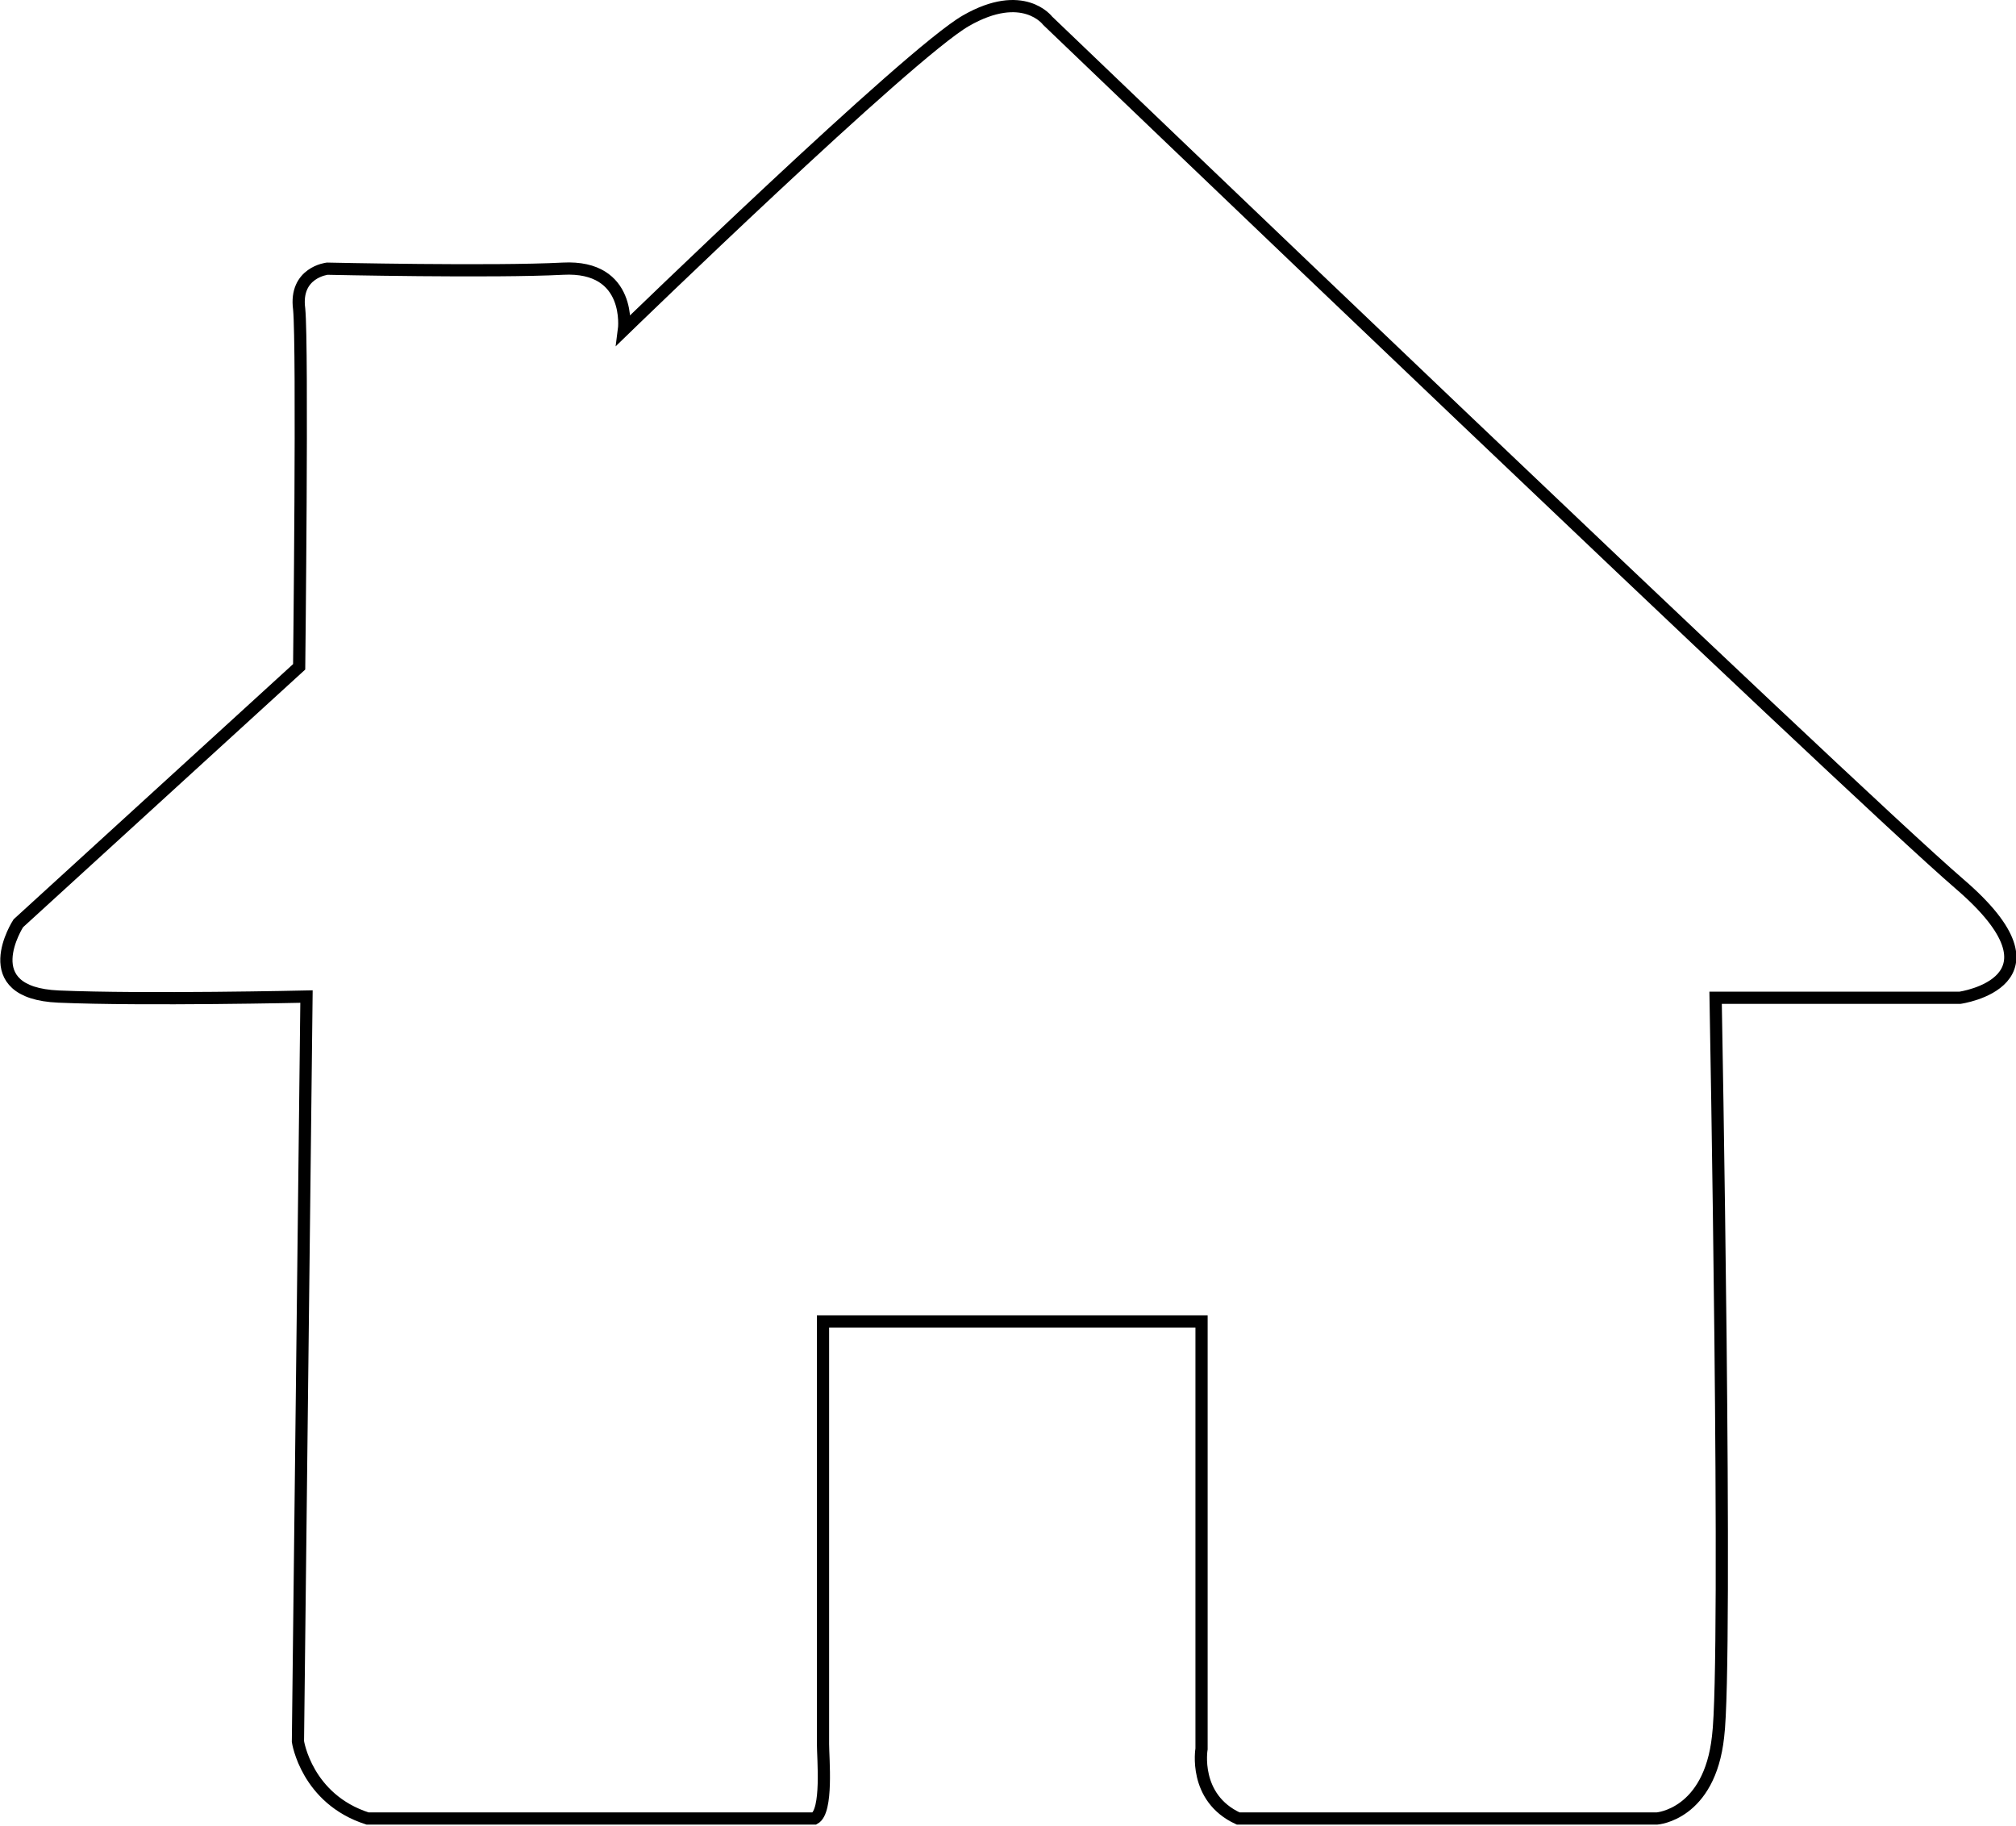 <?xml version="1.0" encoding="utf-8"?>
<!-- Generator: Adobe Illustrator 21.0.2, SVG Export Plug-In . SVG Version: 6.00 Build 0)  -->
<svg version="1.1" id="Layer_1" xmlns="http://www.w3.org/2000/svg" xmlns:xlink="http://www.w3.org/1999/xlink" x="0px" y="0px"
	 viewBox="0 0 165.1 149.5" style="enable-background:new 0 0 165.1 149.5;" xml:space="preserve">
<style type="text/css">
	.st0{fill:none;stroke:#000000;}
</style>
<path class="st0" d="M140.5,81.7h20c0,0,9.3-1.3,0-9.3c-9.3-8-74.7-70.7-74.7-70.7s-2-2.7-6.7,0S51.1,27,51.1,27s0.7-5.3-5-5
	s-19.3,0-19.3,0s-2.7,0.3-2.3,3.3c0.3,3,0,29.3,0,29.3l-23,21c0,0-3.7,5.7,3.3,6c7,0.3,20.3,0,20.3,0l-0.7,61c0,0,0.7,4.7,5.7,6.3
	h34.3h2.3c1.1-0.6,0.7-4.9,0.7-6.1v-34.6h31v35c0,0-0.7,4,3,5.7h34.3c0,0,4.3-0.3,5-6.7C141.5,136,140.5,81.7,140.5,81.7z"/>
</svg>
